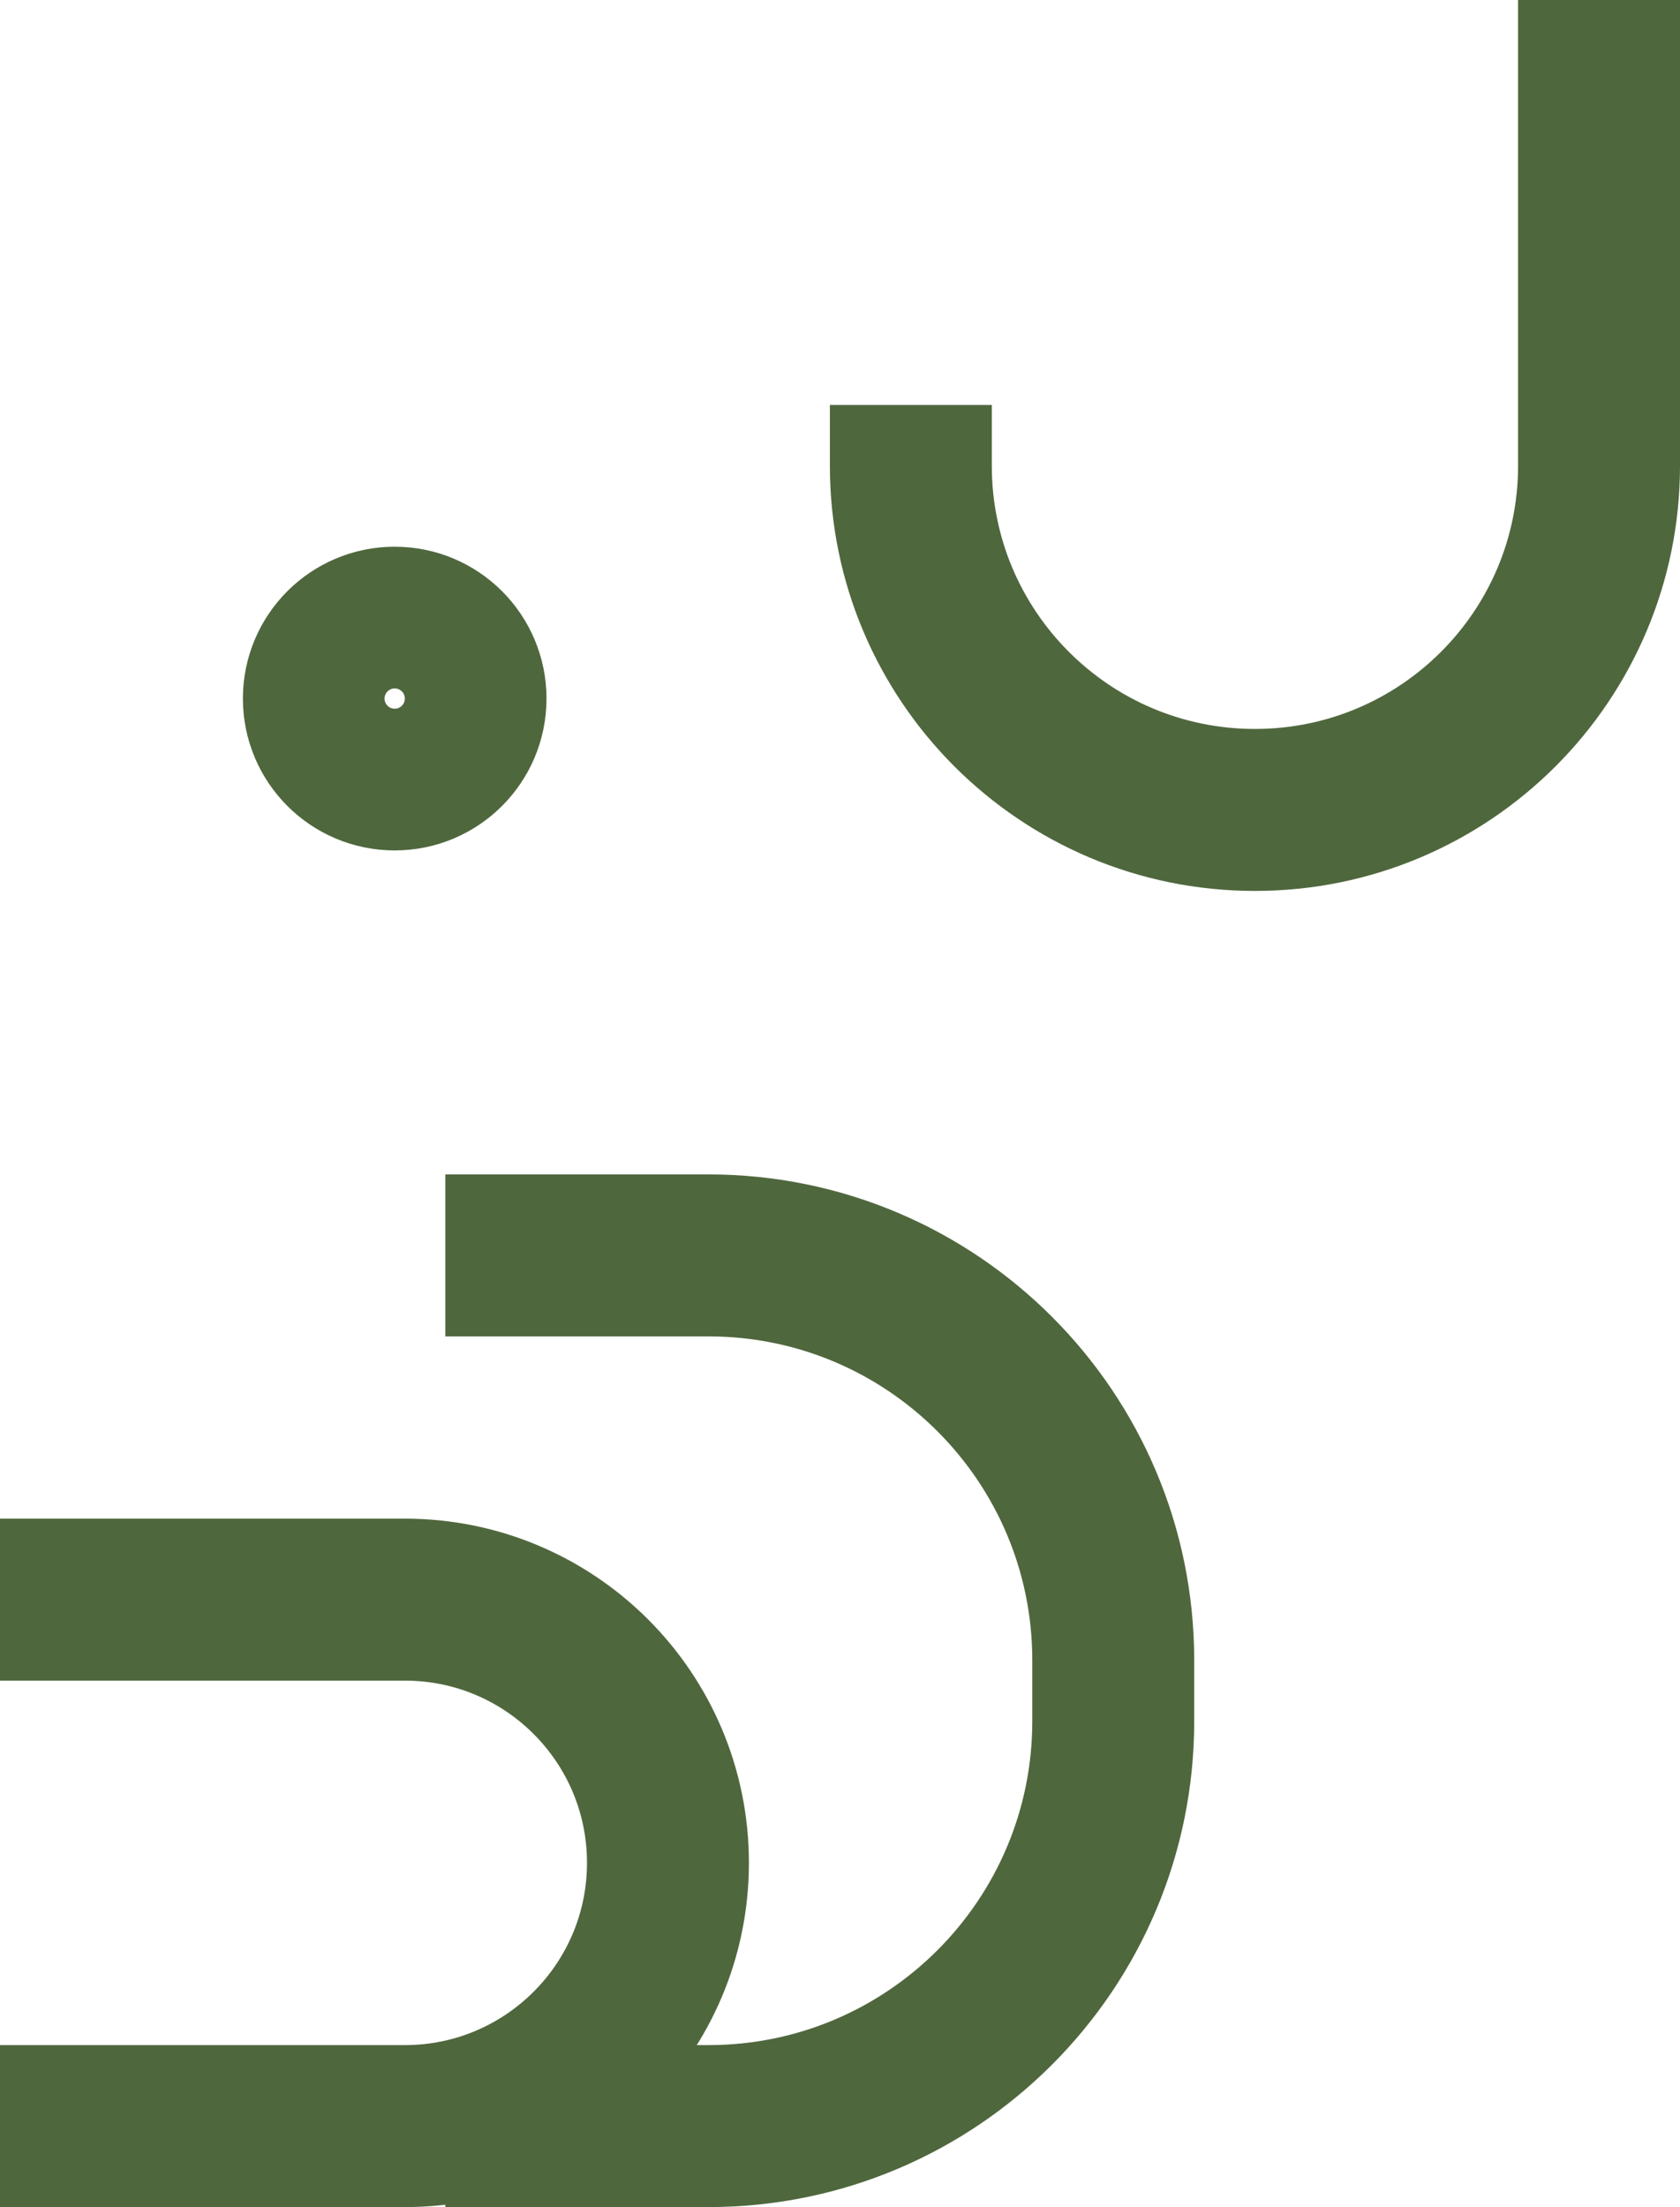 <svg width="83" height="109" viewBox="0 0 83 109" fill="none" xmlns="http://www.w3.org/2000/svg">
<path d="M0 79H20C27.18 79 33 84.82 33 92V92C33 99.18 27.18 105 20 105H0" stroke="#4F673D" stroke-width="8"/>
<path d="M22 62H35C46.046 62 55 70.954 55 82V85C55 96.046 46.046 105 35 105H22" stroke="#4F673D" stroke-width="8"/>
<path d="M79 0V23C79 32.389 71.389 40 62 40C52.611 40 45 32.389 45 23V20" stroke="#4F673D" stroke-width="8"/>
<circle cx="19.5" cy="34.5" r="4" stroke="#4F673D" stroke-width="7"/>
</svg>
